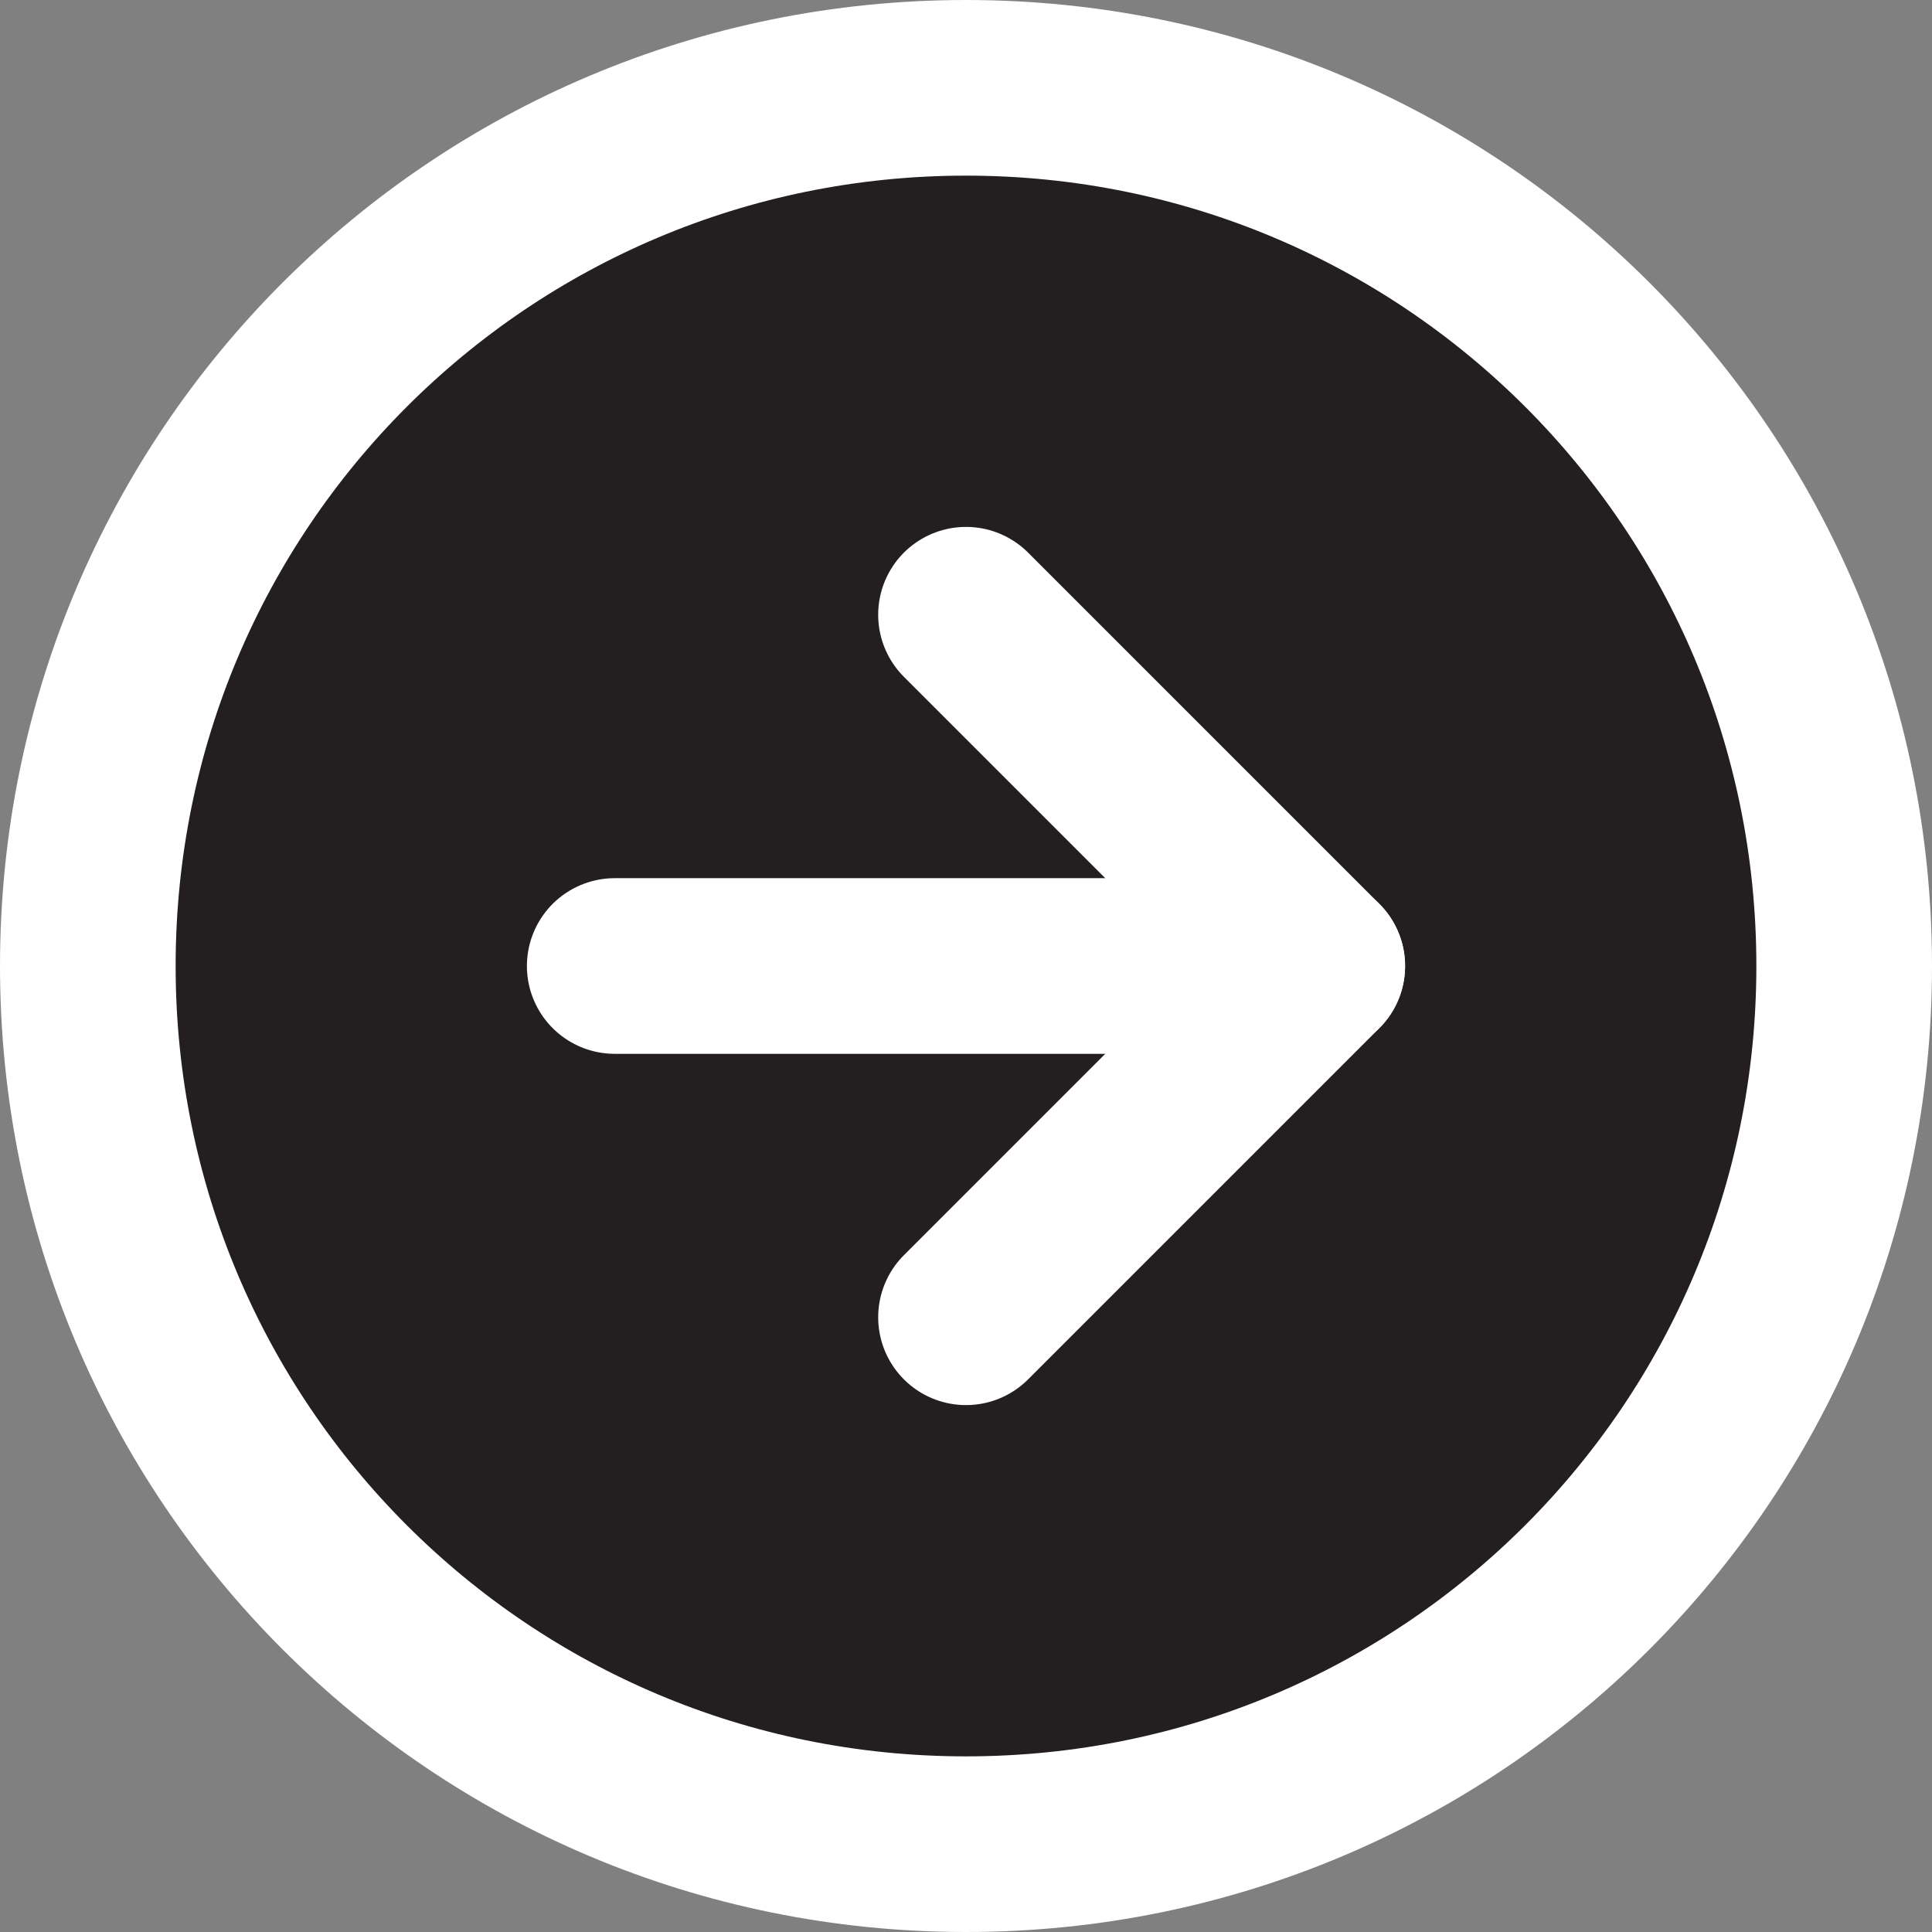 <?xml version="1.0" encoding="utf-8"?>
<!-- Generator: Adobe Illustrator 26.0.3, SVG Export Plug-In . SVG Version: 6.00 Build 0)  -->
<svg version="1.1" id="Layer_1" xmlns="http://www.w3.org/2000/svg" xmlns:xlink="http://www.w3.org/1999/xlink" x="0px" y="0px"
	 viewBox="0 0 33 33" style="enable-background:new 0 0 33 33;" xml:space="preserve">
<rect x="0" y="0" width="33" height="33" fill="#808080" stroke="none"/>
<style type="text/css">
	.st0{fill:#231F20;stroke:#FFFFFF;stroke-width:3;stroke-linecap:round;stroke-linejoin:round;}
</style>
<g id="Icon_feather-arrow-right-circle" transform="translate(-1.5 -1.5)">
	<path id="Path_1" class="st0" d="M33,18c0,8.3-6.7,15-15,15S3,26.3,3,18S9.7,3,18,3S33,9.7,33,18z"/>
	<path id="Path_2" class="st0" d="M18,24l6-6l-6-6"/>
	<path id="Path_3" class="st0" d="M12,18h12"/>
</g>
</svg>
